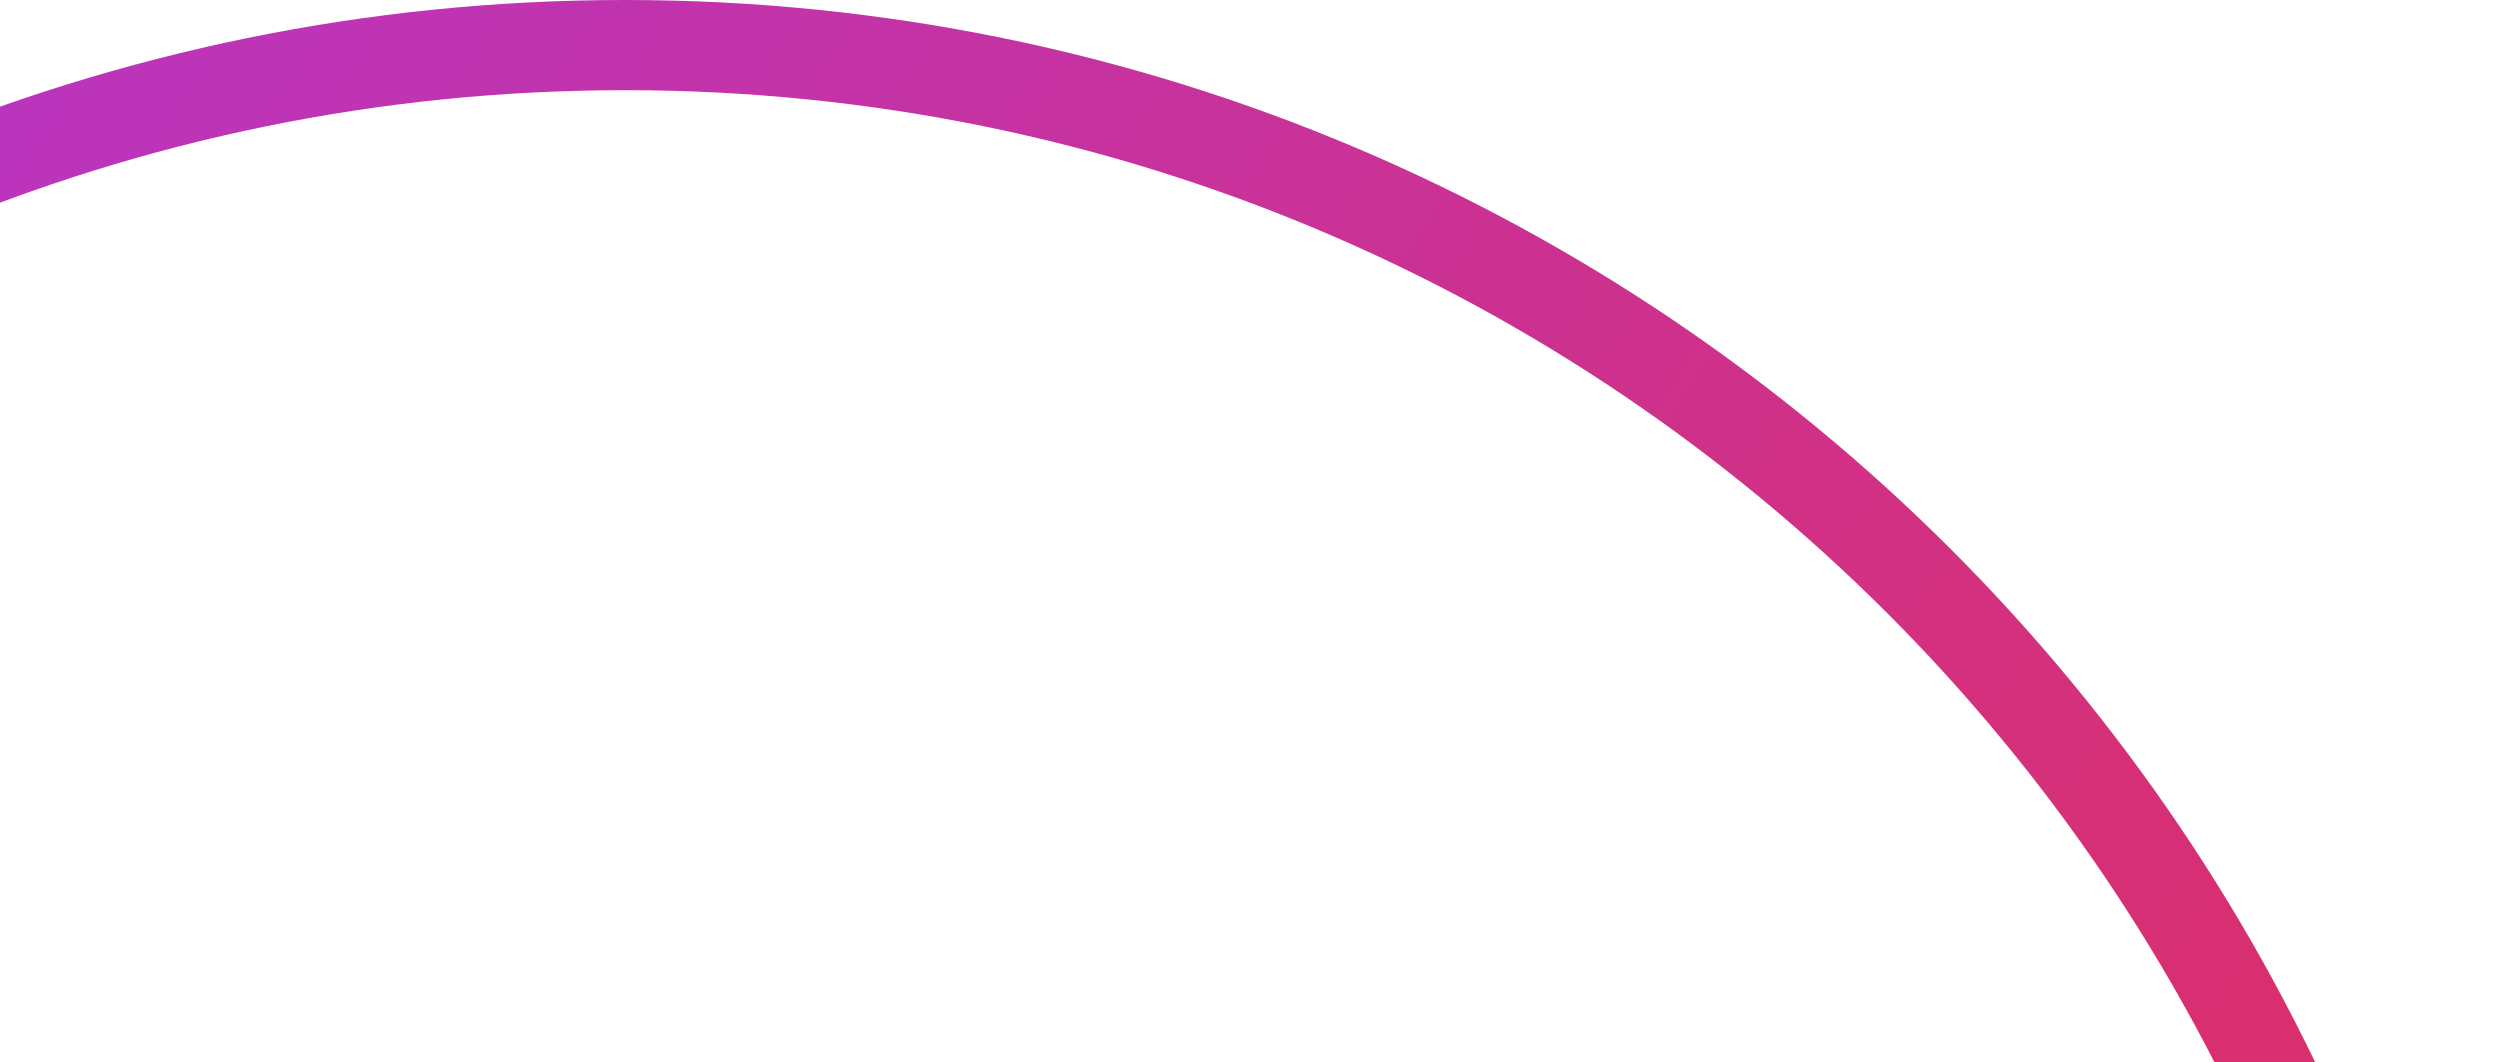 <svg width="266" height="113" viewBox="0 0 266 113" fill="none" xmlns="http://www.w3.org/2000/svg">
<path d="M266 199.5C266 309.681 176.681 399 66.5 399C-43.681 399 -133 309.681 -133 199.5C-133 89.319 -43.681 0 66.5 0C176.681 0 266 89.319 266 199.5ZM-123.404 199.5C-123.404 304.381 -38.381 389.404 66.5 389.404C171.381 389.404 256.404 304.381 256.404 199.5C256.404 94.619 171.381 9.596 66.5 9.596C-38.381 9.596 -123.404 94.619 -123.404 199.5Z" fill="url(#paint0_linear_7_140)"/>
<defs>
<linearGradient id="paint0_linear_7_140" x1="-133" y1="0" x2="331.217" y2="297.099" gradientUnits="userSpaceOnUse">
<stop stop-color="#AD37E0"/>
<stop offset="1" stop-color="#EE2B3B"/>
</linearGradient>
</defs>
</svg>
